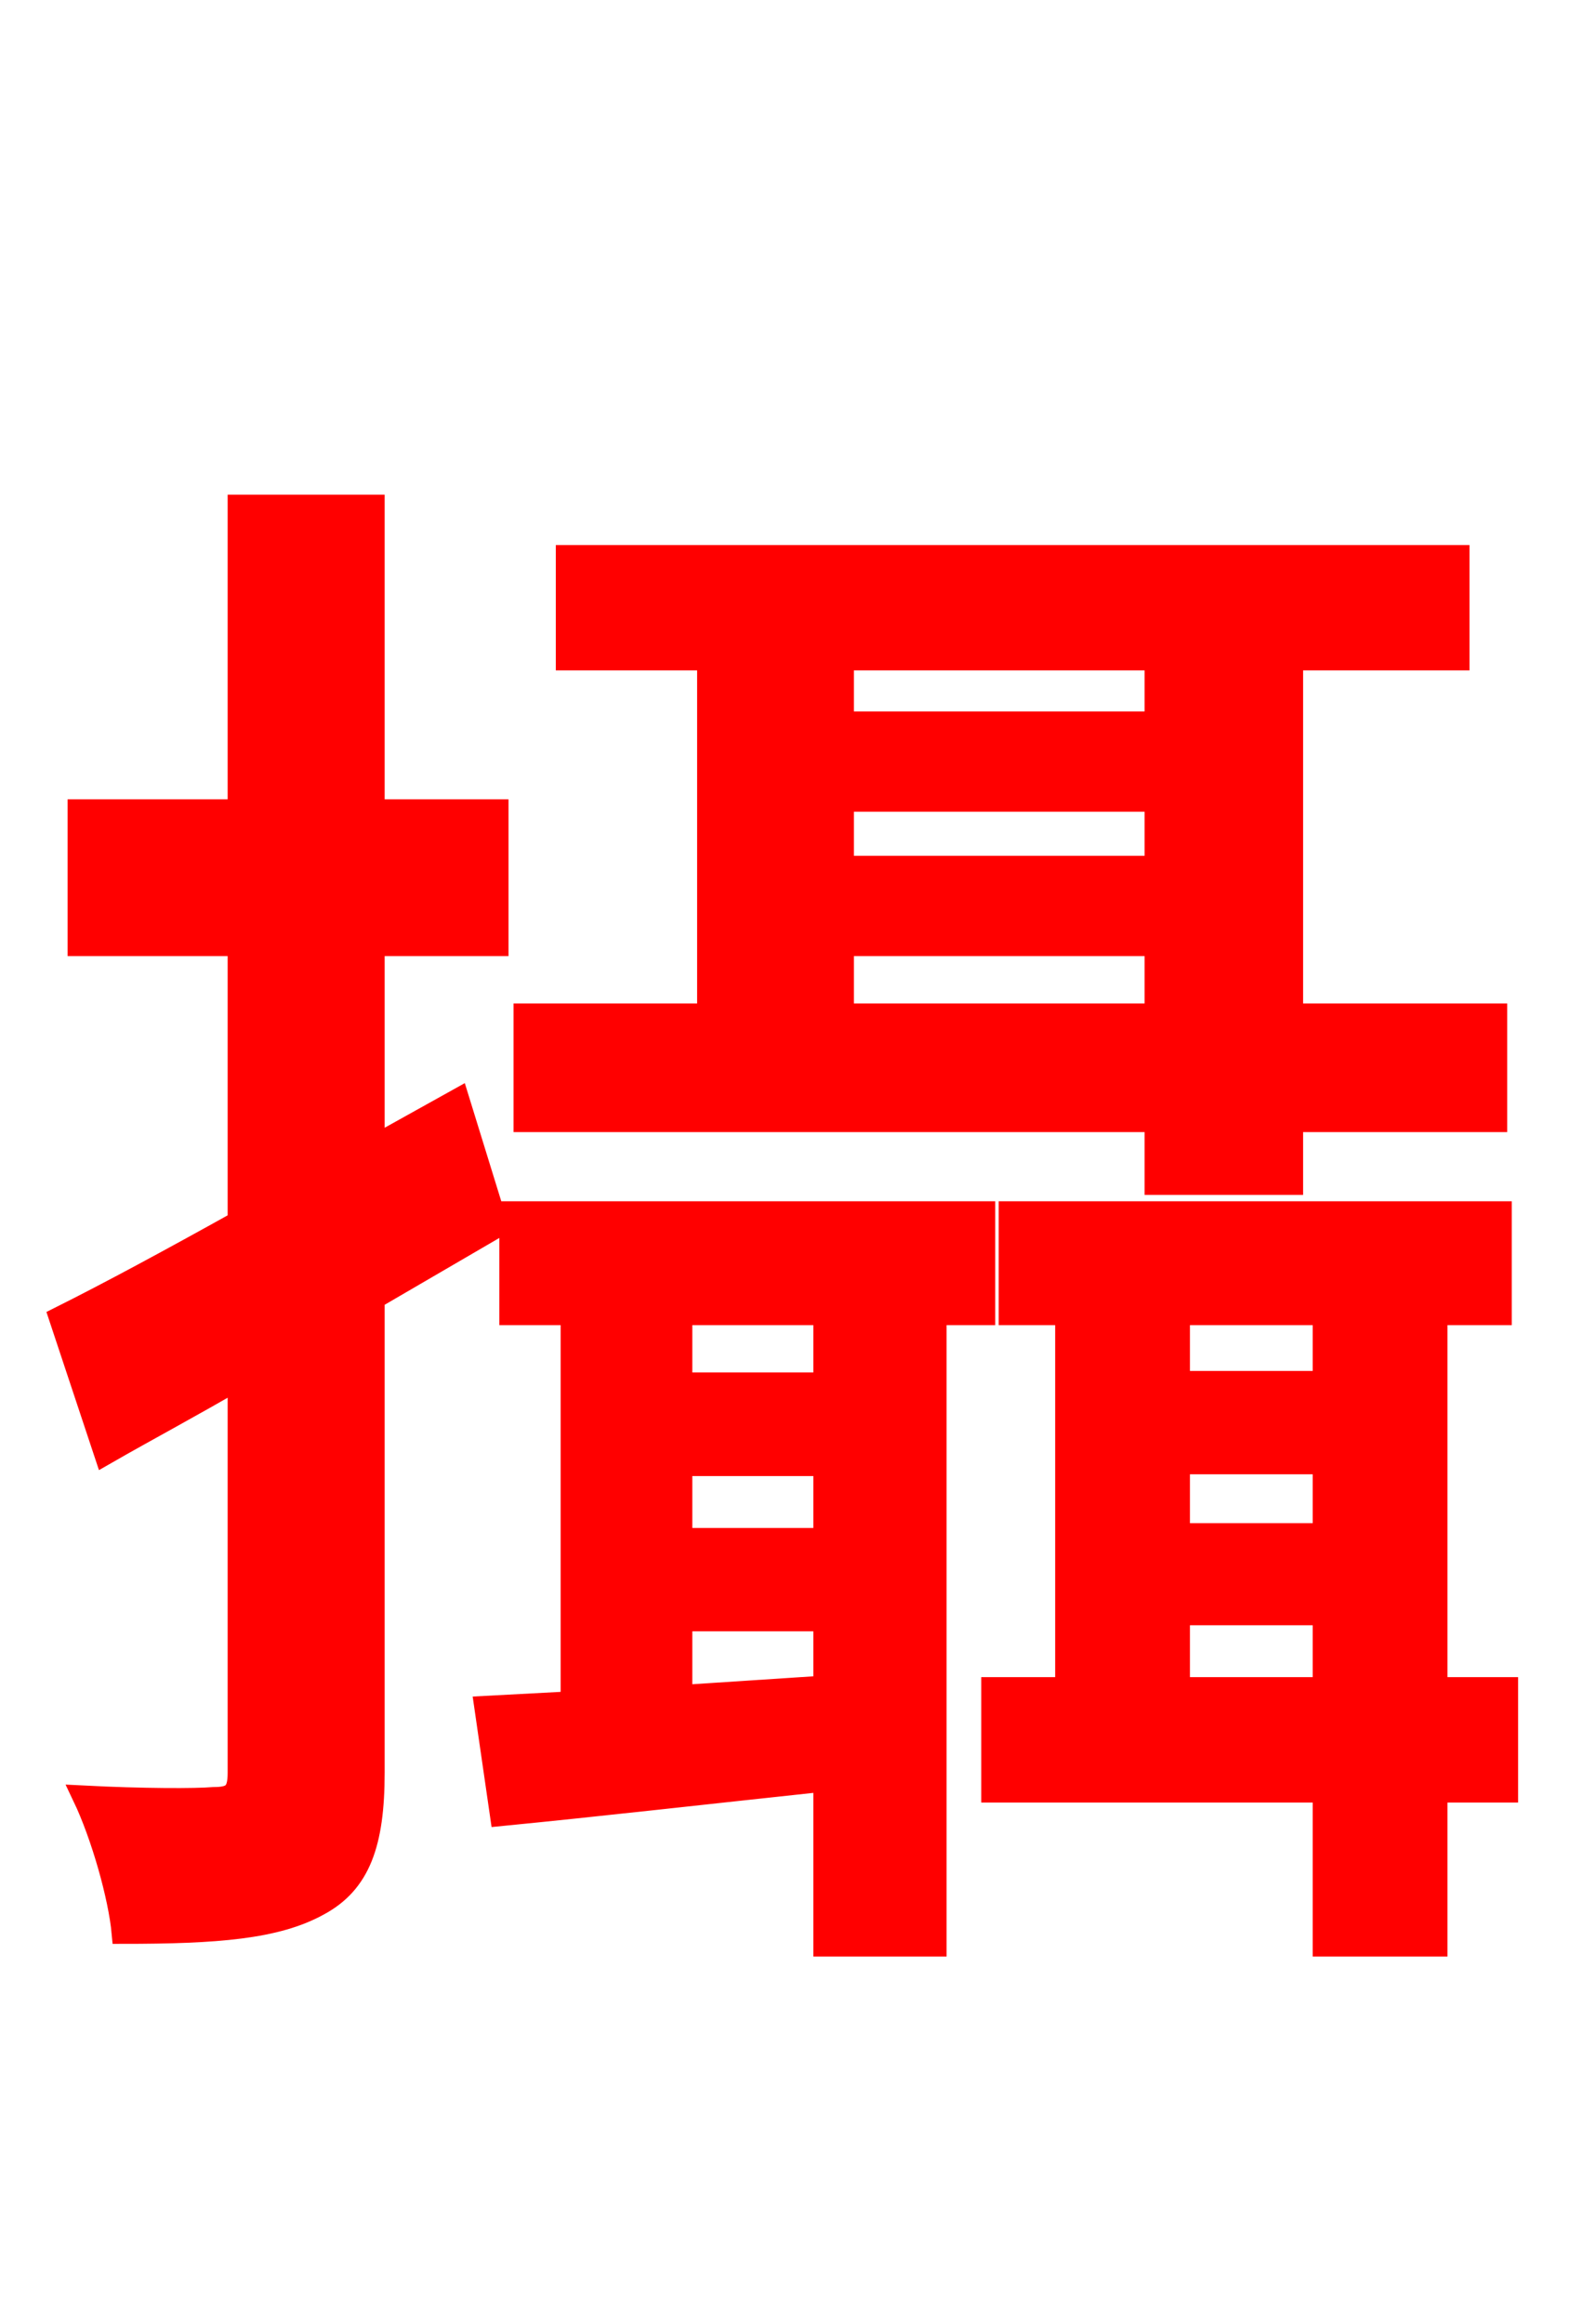 <svg xmlns="http://www.w3.org/2000/svg" xmlns:xlink="http://www.w3.org/1999/xlink" width="72" height="106.56"><path fill="red" stroke="red" d="M38.66 46.51L38.66 43.34L52.99 43.34L52.99 46.51ZM52.99 30.24L52.99 33.12L38.66 33.12L38.66 30.24ZM38.66 36.72L52.99 36.72L52.99 39.74L38.66 39.74ZM52.99 54.29L59.26 54.29L59.26 51.41L68.62 51.41L68.62 46.51L59.26 46.51L59.26 30.24L66.89 30.24L66.89 25.49L25.99 25.49L25.99 30.24L32.47 30.24L32.47 46.51L24.05 46.51L24.05 51.41L52.99 51.41ZM22.82 56.23L21.02 50.40L17.14 52.56L17.14 43.34L22.82 43.34L22.82 37.15L17.14 37.15L17.14 23.18L10.94 23.18L10.94 37.15L3.60 37.15L3.60 43.34L10.94 43.34L10.94 56.02C7.85 57.74 5.04 59.26 2.74 60.41L4.82 66.67C6.70 65.59 8.86 64.44 10.94 63.22L10.94 81.29C10.94 82.22 10.66 82.44 9.79 82.44C9.00 82.51 6.55 82.51 3.82 82.37C4.68 84.17 5.47 86.98 5.62 88.63C9.94 88.63 12.67 88.42 14.62 87.34C16.49 86.33 17.14 84.53 17.14 81.29L17.14 59.54ZM37.80 63.43L31.25 63.43L31.25 60.26L37.80 60.26ZM31.25 77.76L31.25 74.30L37.80 74.30L37.80 77.33ZM37.80 70.56L31.25 70.56L31.25 67.18L37.80 67.18ZM23.40 60.26L26.21 60.26L26.21 78.05L22.25 78.26L22.97 83.23C27.36 82.80 32.47 82.22 37.80 81.65L37.80 89.21L42.91 89.21L42.91 60.26L45.14 60.26L45.14 55.58L23.40 55.58ZM54.07 77.40L54.07 74.02L60.70 74.02L60.70 77.40ZM60.70 60.26L60.70 63.36L54.07 63.36L54.07 60.26ZM54.07 67.10L60.70 67.10L60.70 70.34L54.07 70.34ZM69.12 77.40L65.88 77.40L65.88 60.26L68.83 60.26L68.83 55.58L46.30 55.58L46.30 60.26L48.89 60.26L48.89 77.40L45.50 77.40L45.50 82.15L60.70 82.15L60.70 89.21L65.88 89.21L65.88 82.15L69.12 82.15Z"/></svg>
